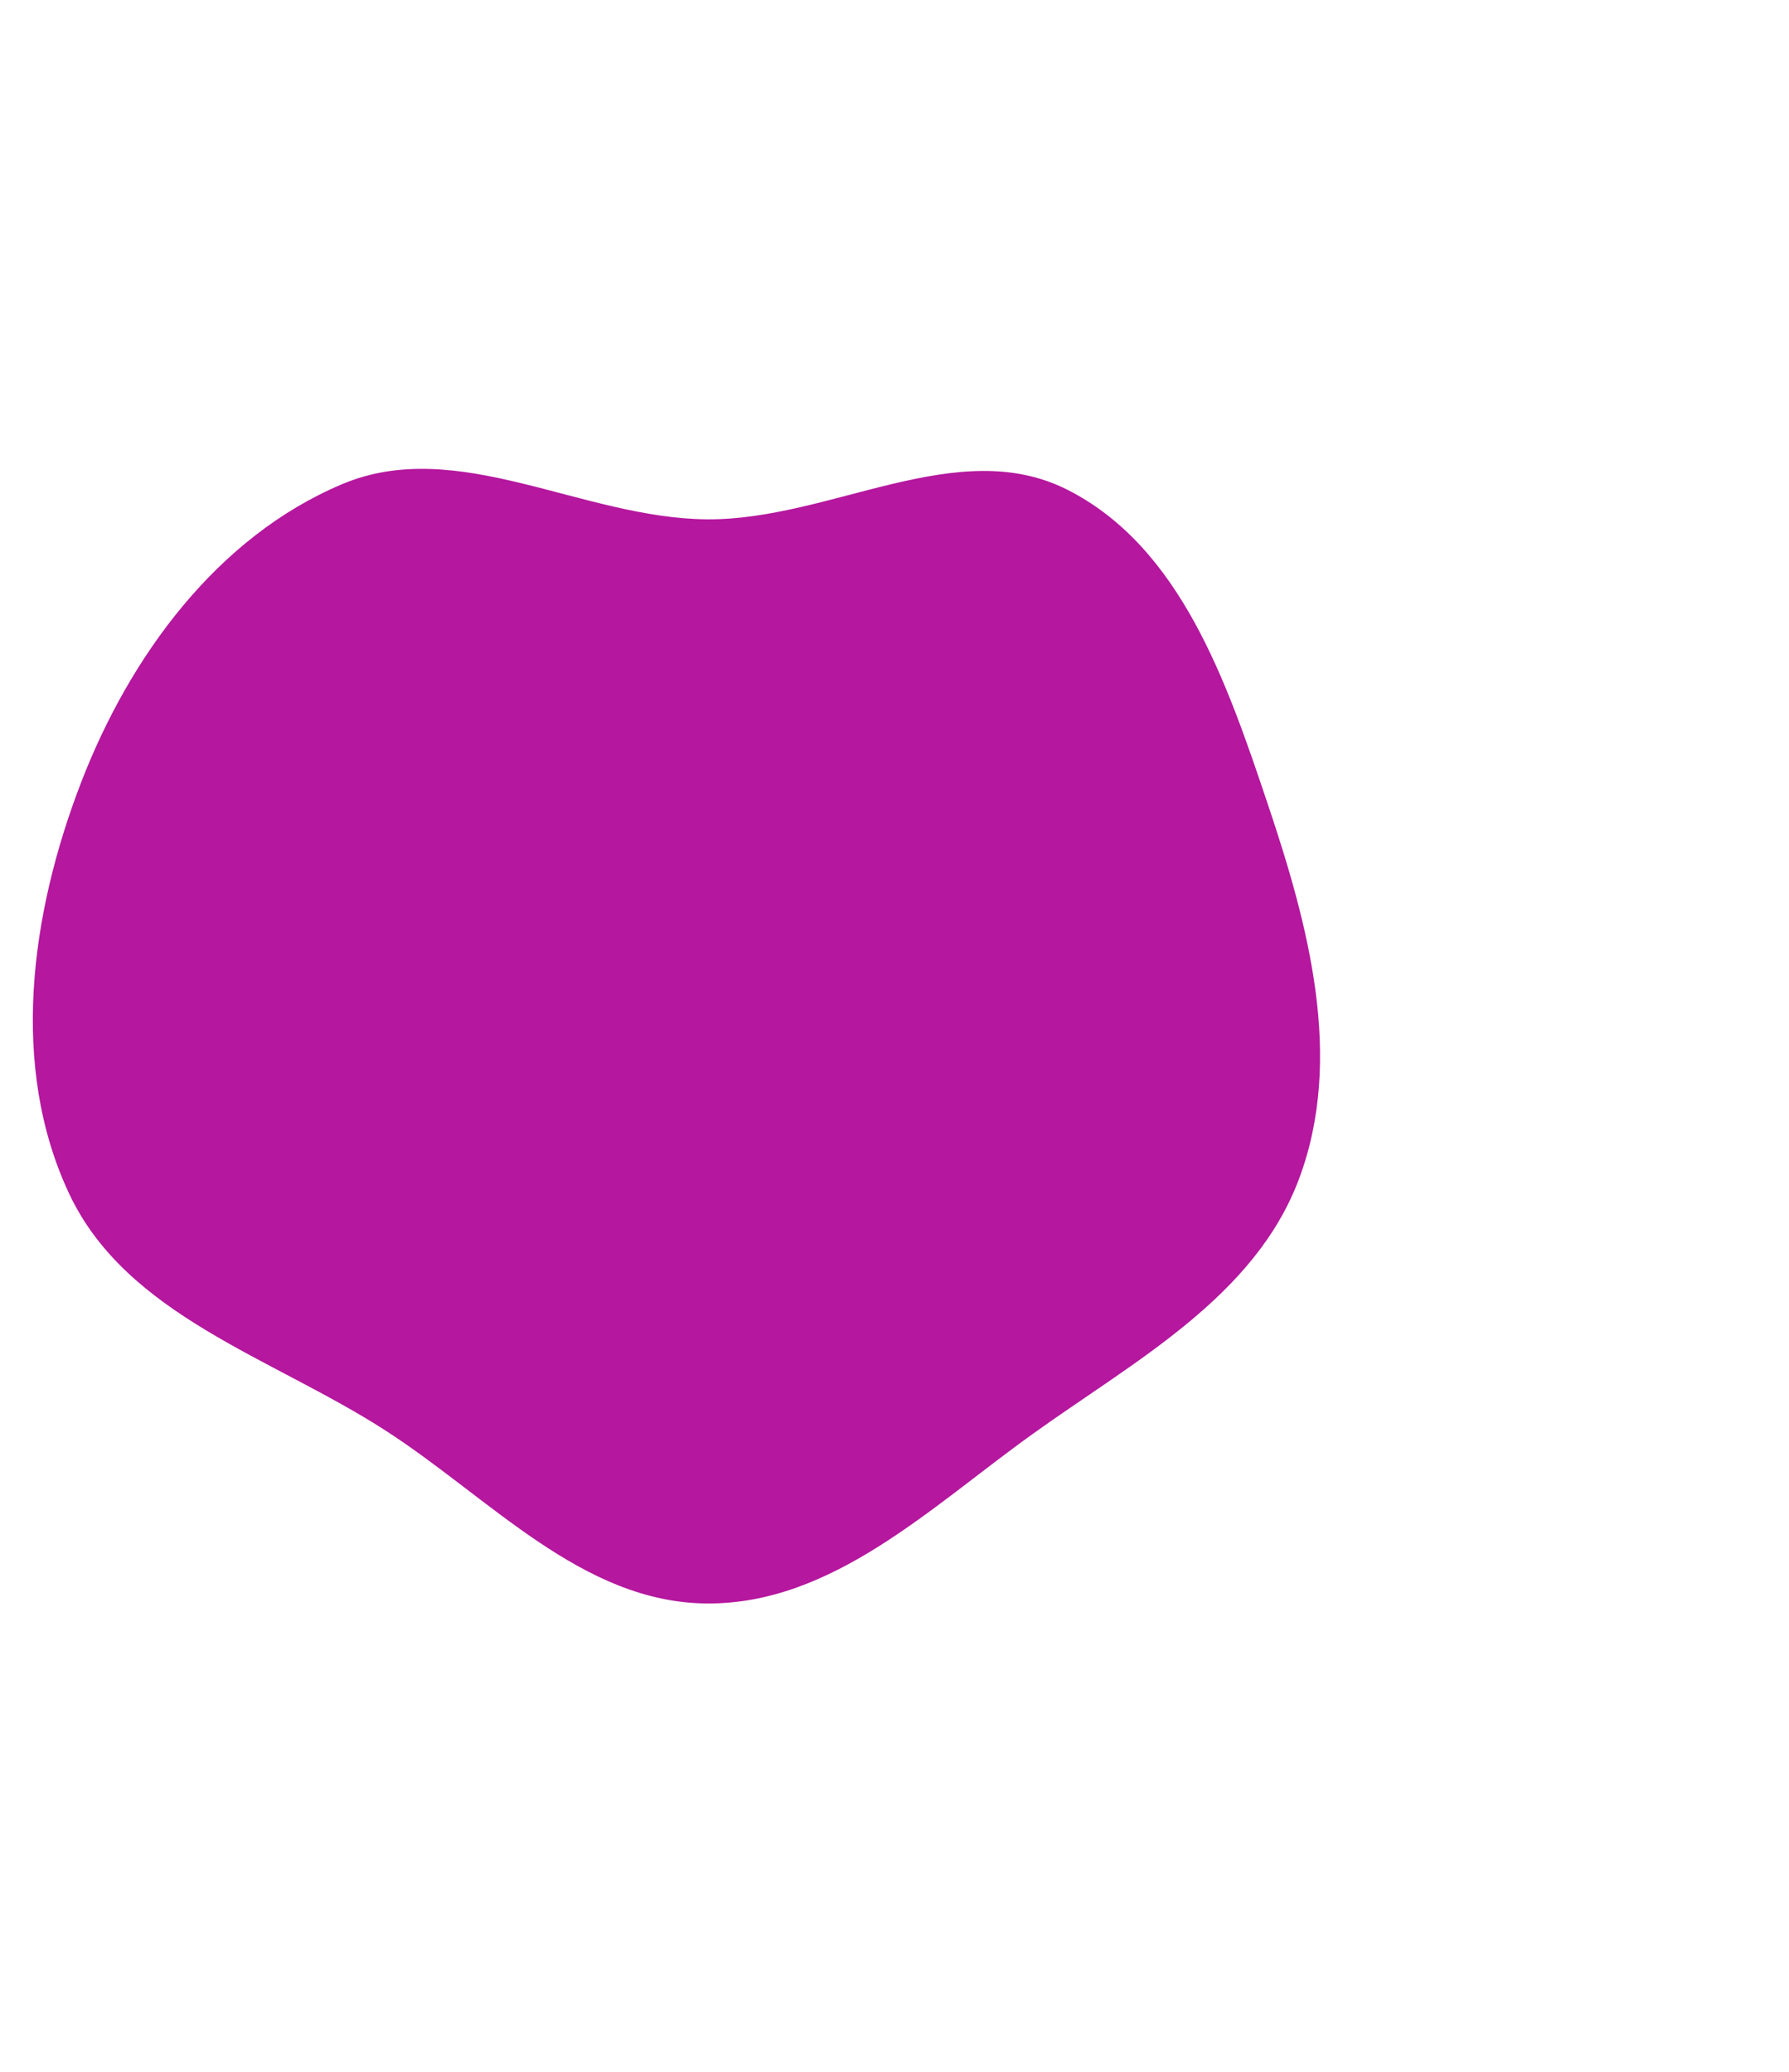 <svg width="763" height="884" viewBox="0 0 763 884" fill="none" xmlns="http://www.w3.org/2000/svg">
<g filter="url(#filter0_f)">
<path fill-rule="evenodd" clip-rule="evenodd" d="M301.522 683.998C354.979 684.346 396.879 642.947 440.316 611.776C484.053 580.391 535.24 553.209 554.072 502.769C573.239 451.433 558.143 394.896 540.684 342.954C523.385 291.488 503.715 233.522 455.313 208.947C408.297 185.077 354.245 221.944 301.522 221.529C248.122 221.108 195.182 185.792 145.961 206.511C92.664 228.945 55.316 279.935 34.535 333.91C13.016 389.8 4.02 454.894 29.453 509.112C53.862 561.147 115.693 578.903 164.034 609.977C208.917 638.828 248.172 683.65 301.522 683.998Z" fill="#B5179E"/>
</g>
<defs>
<filter id="filter0_f" x="-186" y="0" width="949" height="884" filterUnits="userSpaceOnUse" color-interpolation-filters="sRGB">
<feFlood flood-opacity="0" result="BackgroundImageFix"/>
<feBlend mode="normal" in="SourceGraphic" in2="BackgroundImageFix" result="shape"/>
<feGaussianBlur stdDeviation="100" result="effect1_foregroundBlur"/>
</filter>
</defs>
</svg>
